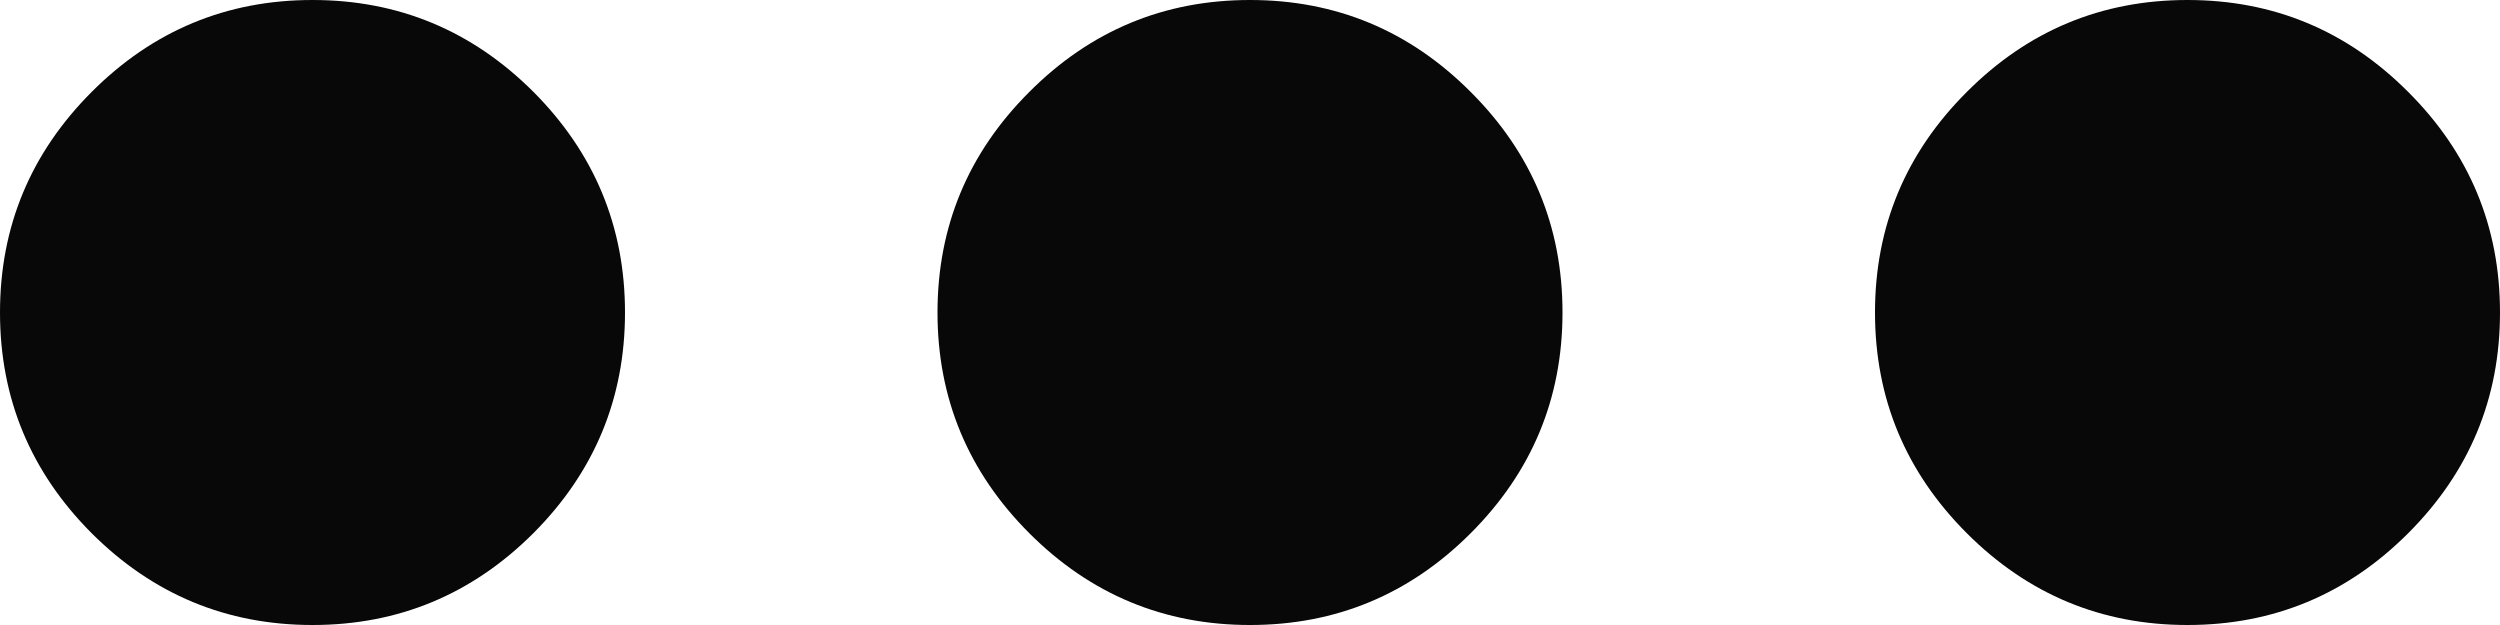 <svg width="16" height="4" viewBox="0 0 16 4" fill="none" xmlns="http://www.w3.org/2000/svg">
<path d="M-8.74228e-08 2C-6.33815e-08 1.45 0.196 0.979 0.588 0.587C0.979 0.196 1.45 -6.36001e-07 2 -6.11959e-07C2.55 -5.87918e-07 3.021 0.196 3.413 0.587C3.804 0.979 4 1.45 4 2C4 2.55 3.804 3.021 3.413 3.413C3.021 3.804 2.55 4 2 4C1.45 4 0.979 3.804 0.587 3.413C0.196 3.021 -1.11464e-07 2.55 -8.74228e-08 2ZM6 2C6 1.45 6.196 0.979 6.588 0.588C6.979 0.196 7.45 -3.73732e-07 8 -3.49691e-07C8.55 -3.2565e-07 9.021 0.196 9.412 0.588C9.804 0.979 10 1.45 10 2C10 2.55 9.804 3.021 9.412 3.413C9.021 3.804 8.55 4 8 4C7.45 4 6.979 3.804 6.588 3.413C6.196 3.021 6 2.55 6 2ZM12 2C12 1.45 12.196 0.979 12.588 0.588C12.979 0.196 13.45 -1.11464e-07 14 -8.74228e-08C14.55 -6.33815e-08 15.021 0.196 15.412 0.588C15.804 0.979 16 1.45 16 2C16 2.55 15.804 3.021 15.412 3.413C15.021 3.804 14.55 4 14 4C13.45 4 12.979 3.804 12.588 3.413C12.196 3.021 12 2.55 12 2Z" fill="#080808"/>
</svg>
